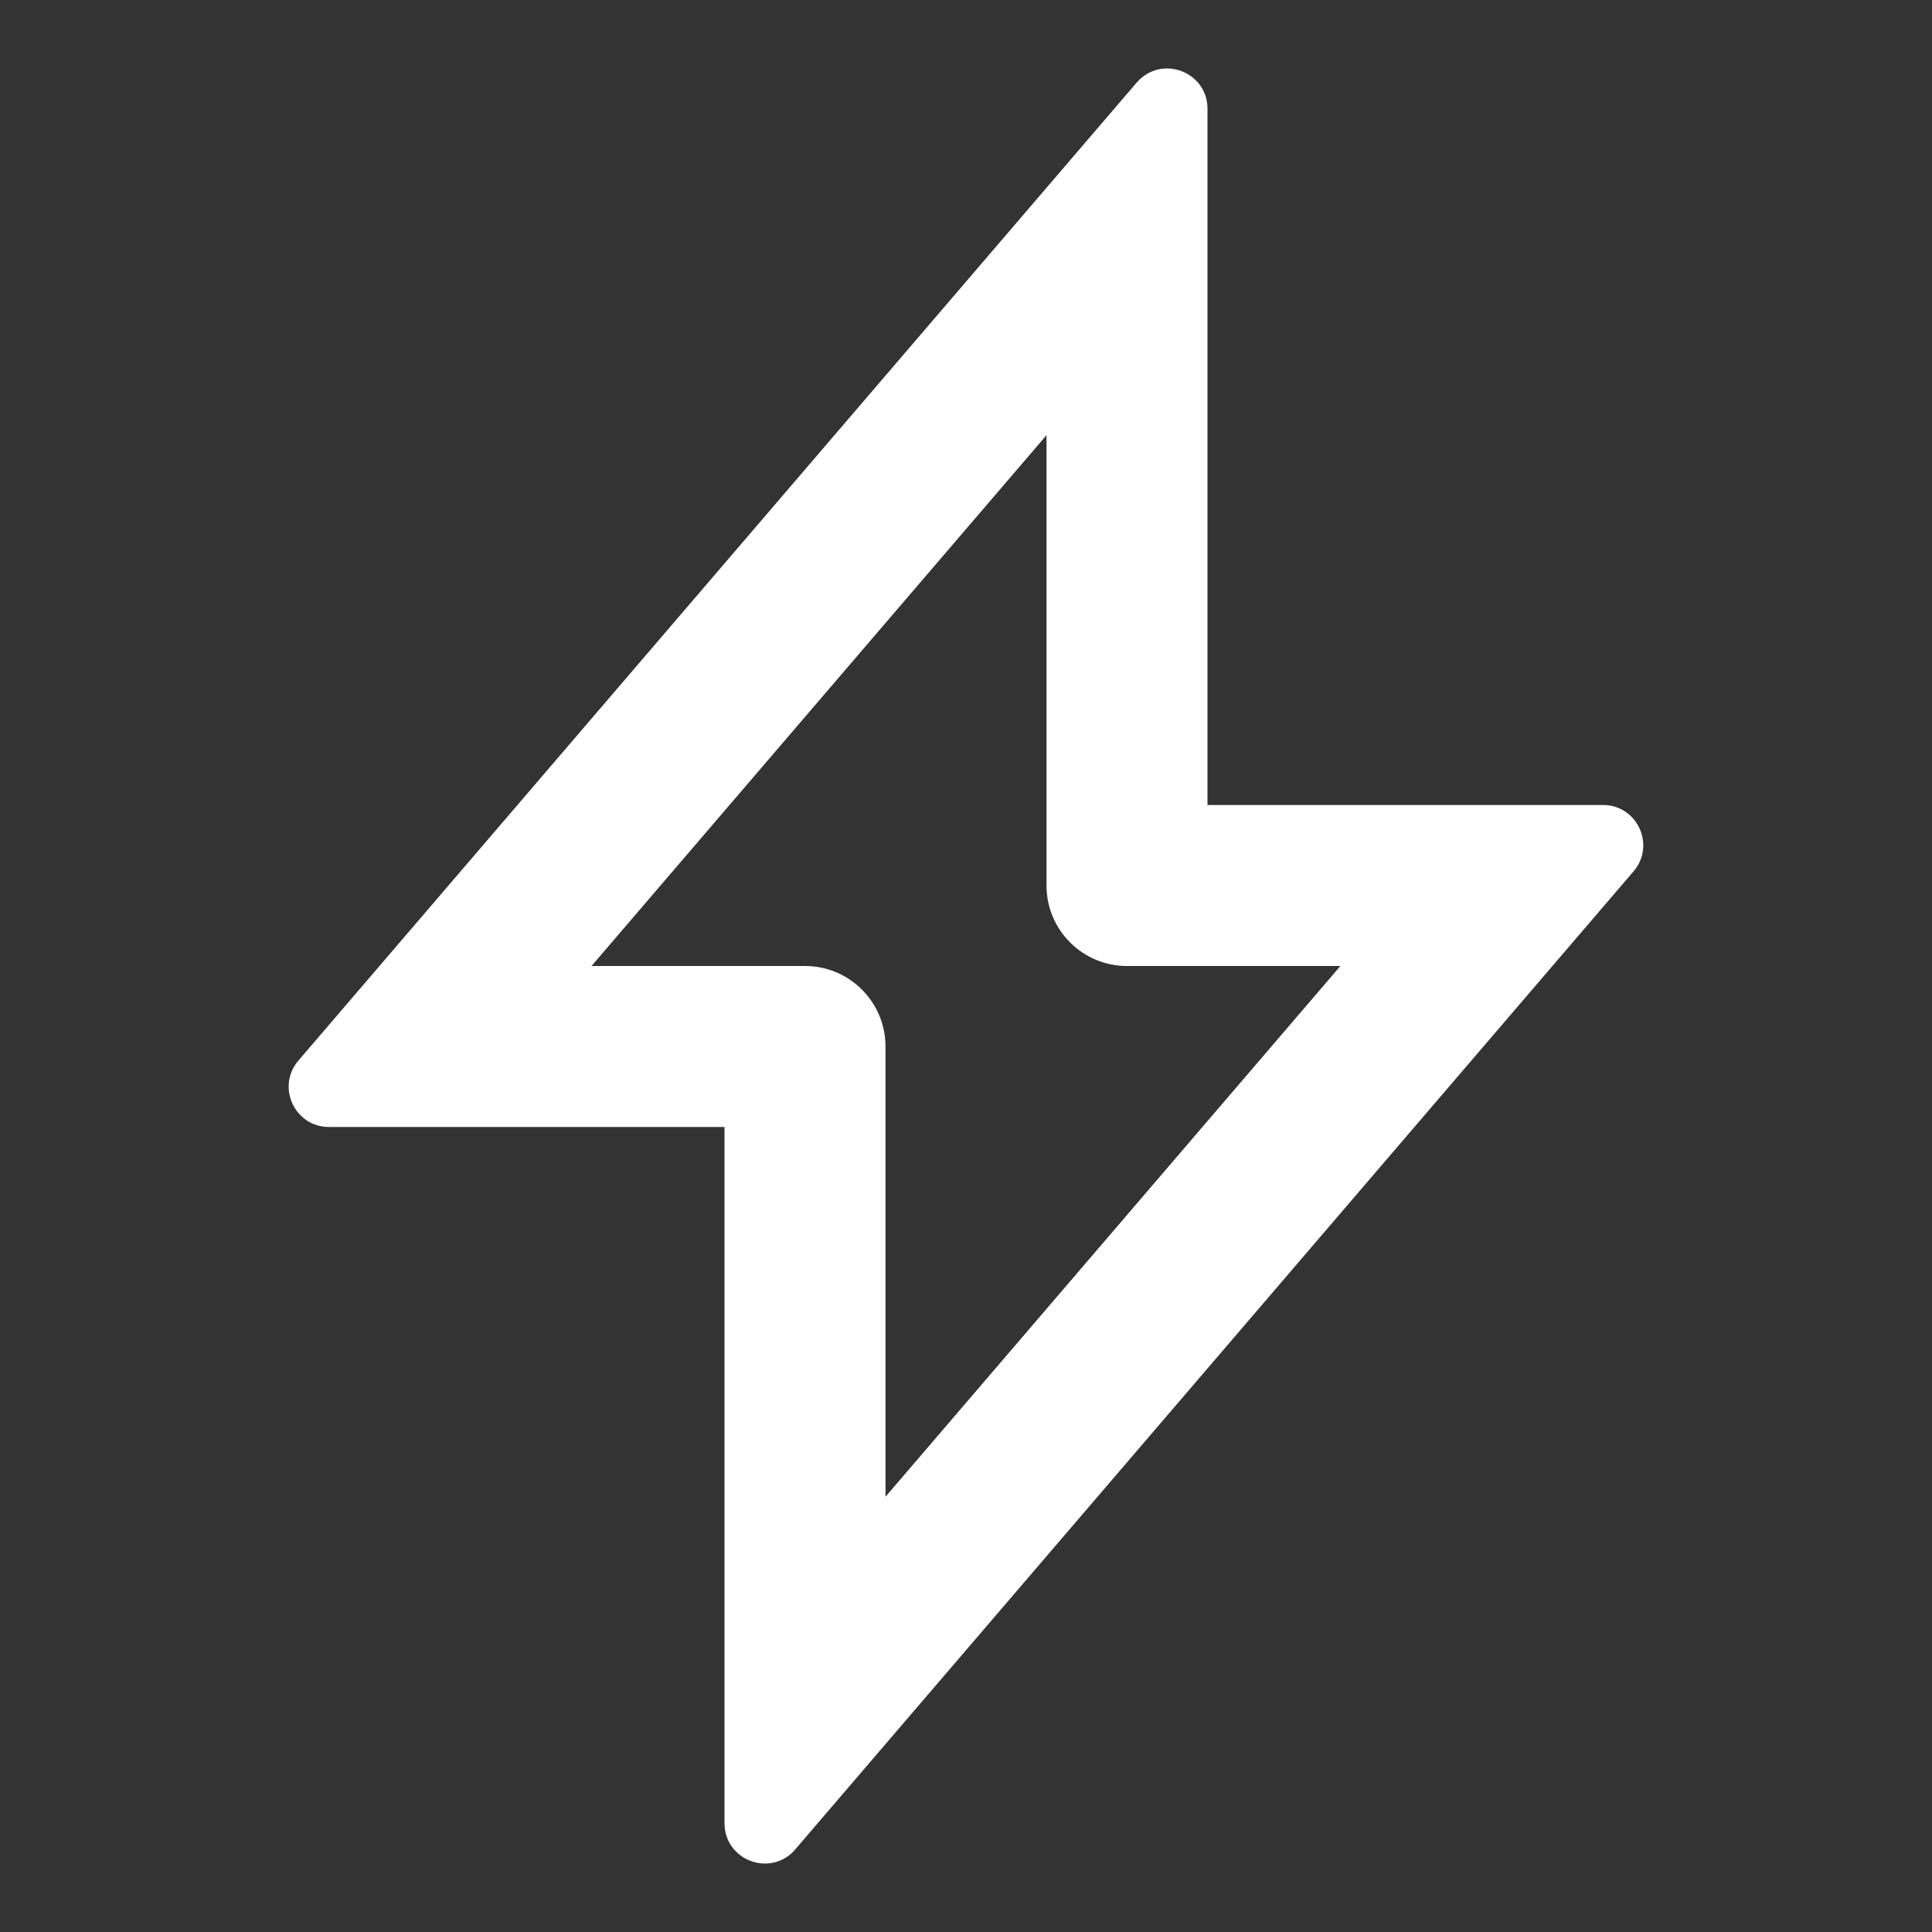 <svg width="24" height="24" viewBox="0 0 24 24" fill="none" xmlns="http://www.w3.org/2000/svg">
<rect x="0" y="0" width="24" height="24" fill="#333333" stroke="none"/>
<path fill-rule="evenodd" clip-rule="evenodd" d="M9.755 23.08C9.442 23.269 9 23.055 9 22.648V14H4.087C3.66 14 3.429 13.499 3.707 13.175L14.12 1.026C14.158 0.982 14.2 0.947 14.245 0.92C14.558 0.731 15 0.945 15 1.352V10H19.913C20.34 10 20.57 10.501 20.292 10.825L9.879 22.974C9.842 23.018 9.8 23.053 9.755 23.08ZM10.995 12.898C10.943 12.393 10.518 12 10 12H7.348L13 5.406V11C13 11.552 13.447 12 14 12H16.651L11 18.593V13C11 12.965 10.998 12.931 10.995 12.898Z" fill="white"/>
</svg>
